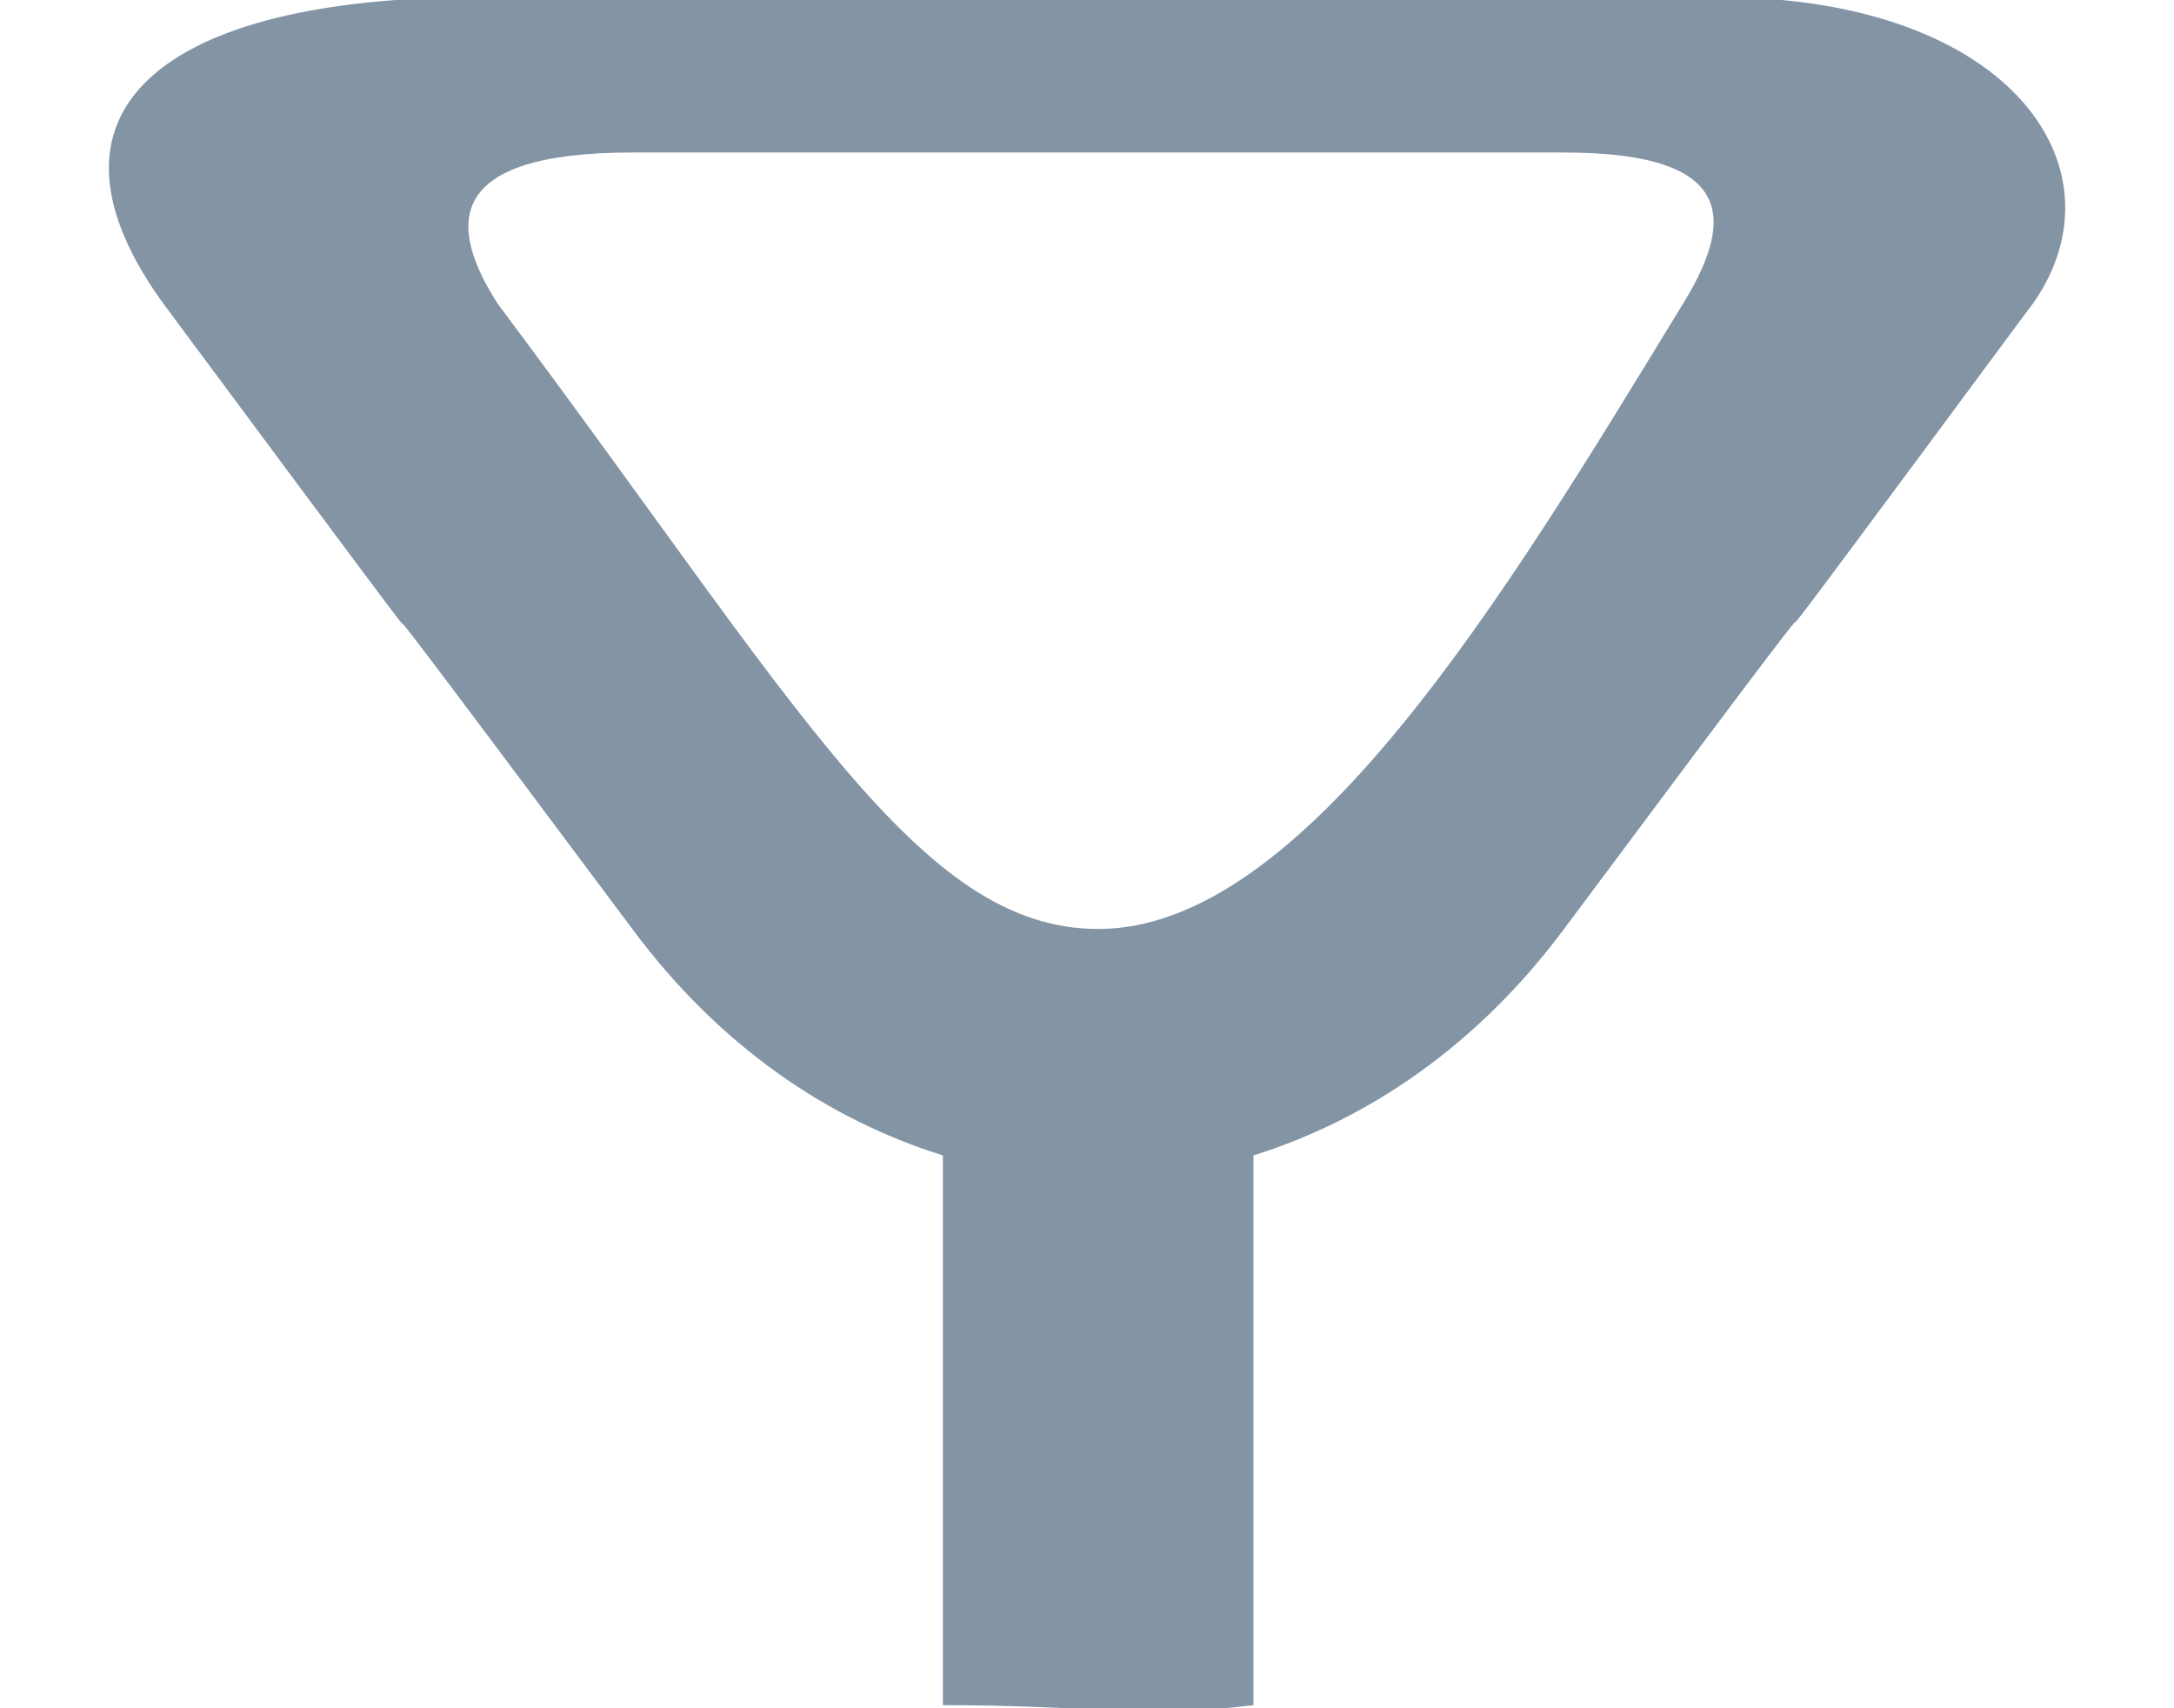 <svg xmlns="http://www.w3.org/2000/svg" width="14" height="11" viewBox="0 0 14 11"><path fill-rule="evenodd" clip-rule="evenodd" fill="#8394a5" d="M13.072 1.98c-2.98 4.026-.047.04-3 4.002-.558.75-1.26 1.226-2 1.458v3.54c-.668.084-1.084 0-2 0V7.44c-.737-.23-1.437-.7-2-1.458-2.968-3.976.022.07-3-4-.95-1.28 0-2 2-2h8c1.89 0 2.648 1.124 2 2zm-3-.998h-6c-1.207 0-1.193.465-.867.974 1.937 2.586 2.71 4.026 3.867 4.026 1.325 0 2.614-2.137 3.75-4 .344-.546.385-1-.75-1z"/></svg>